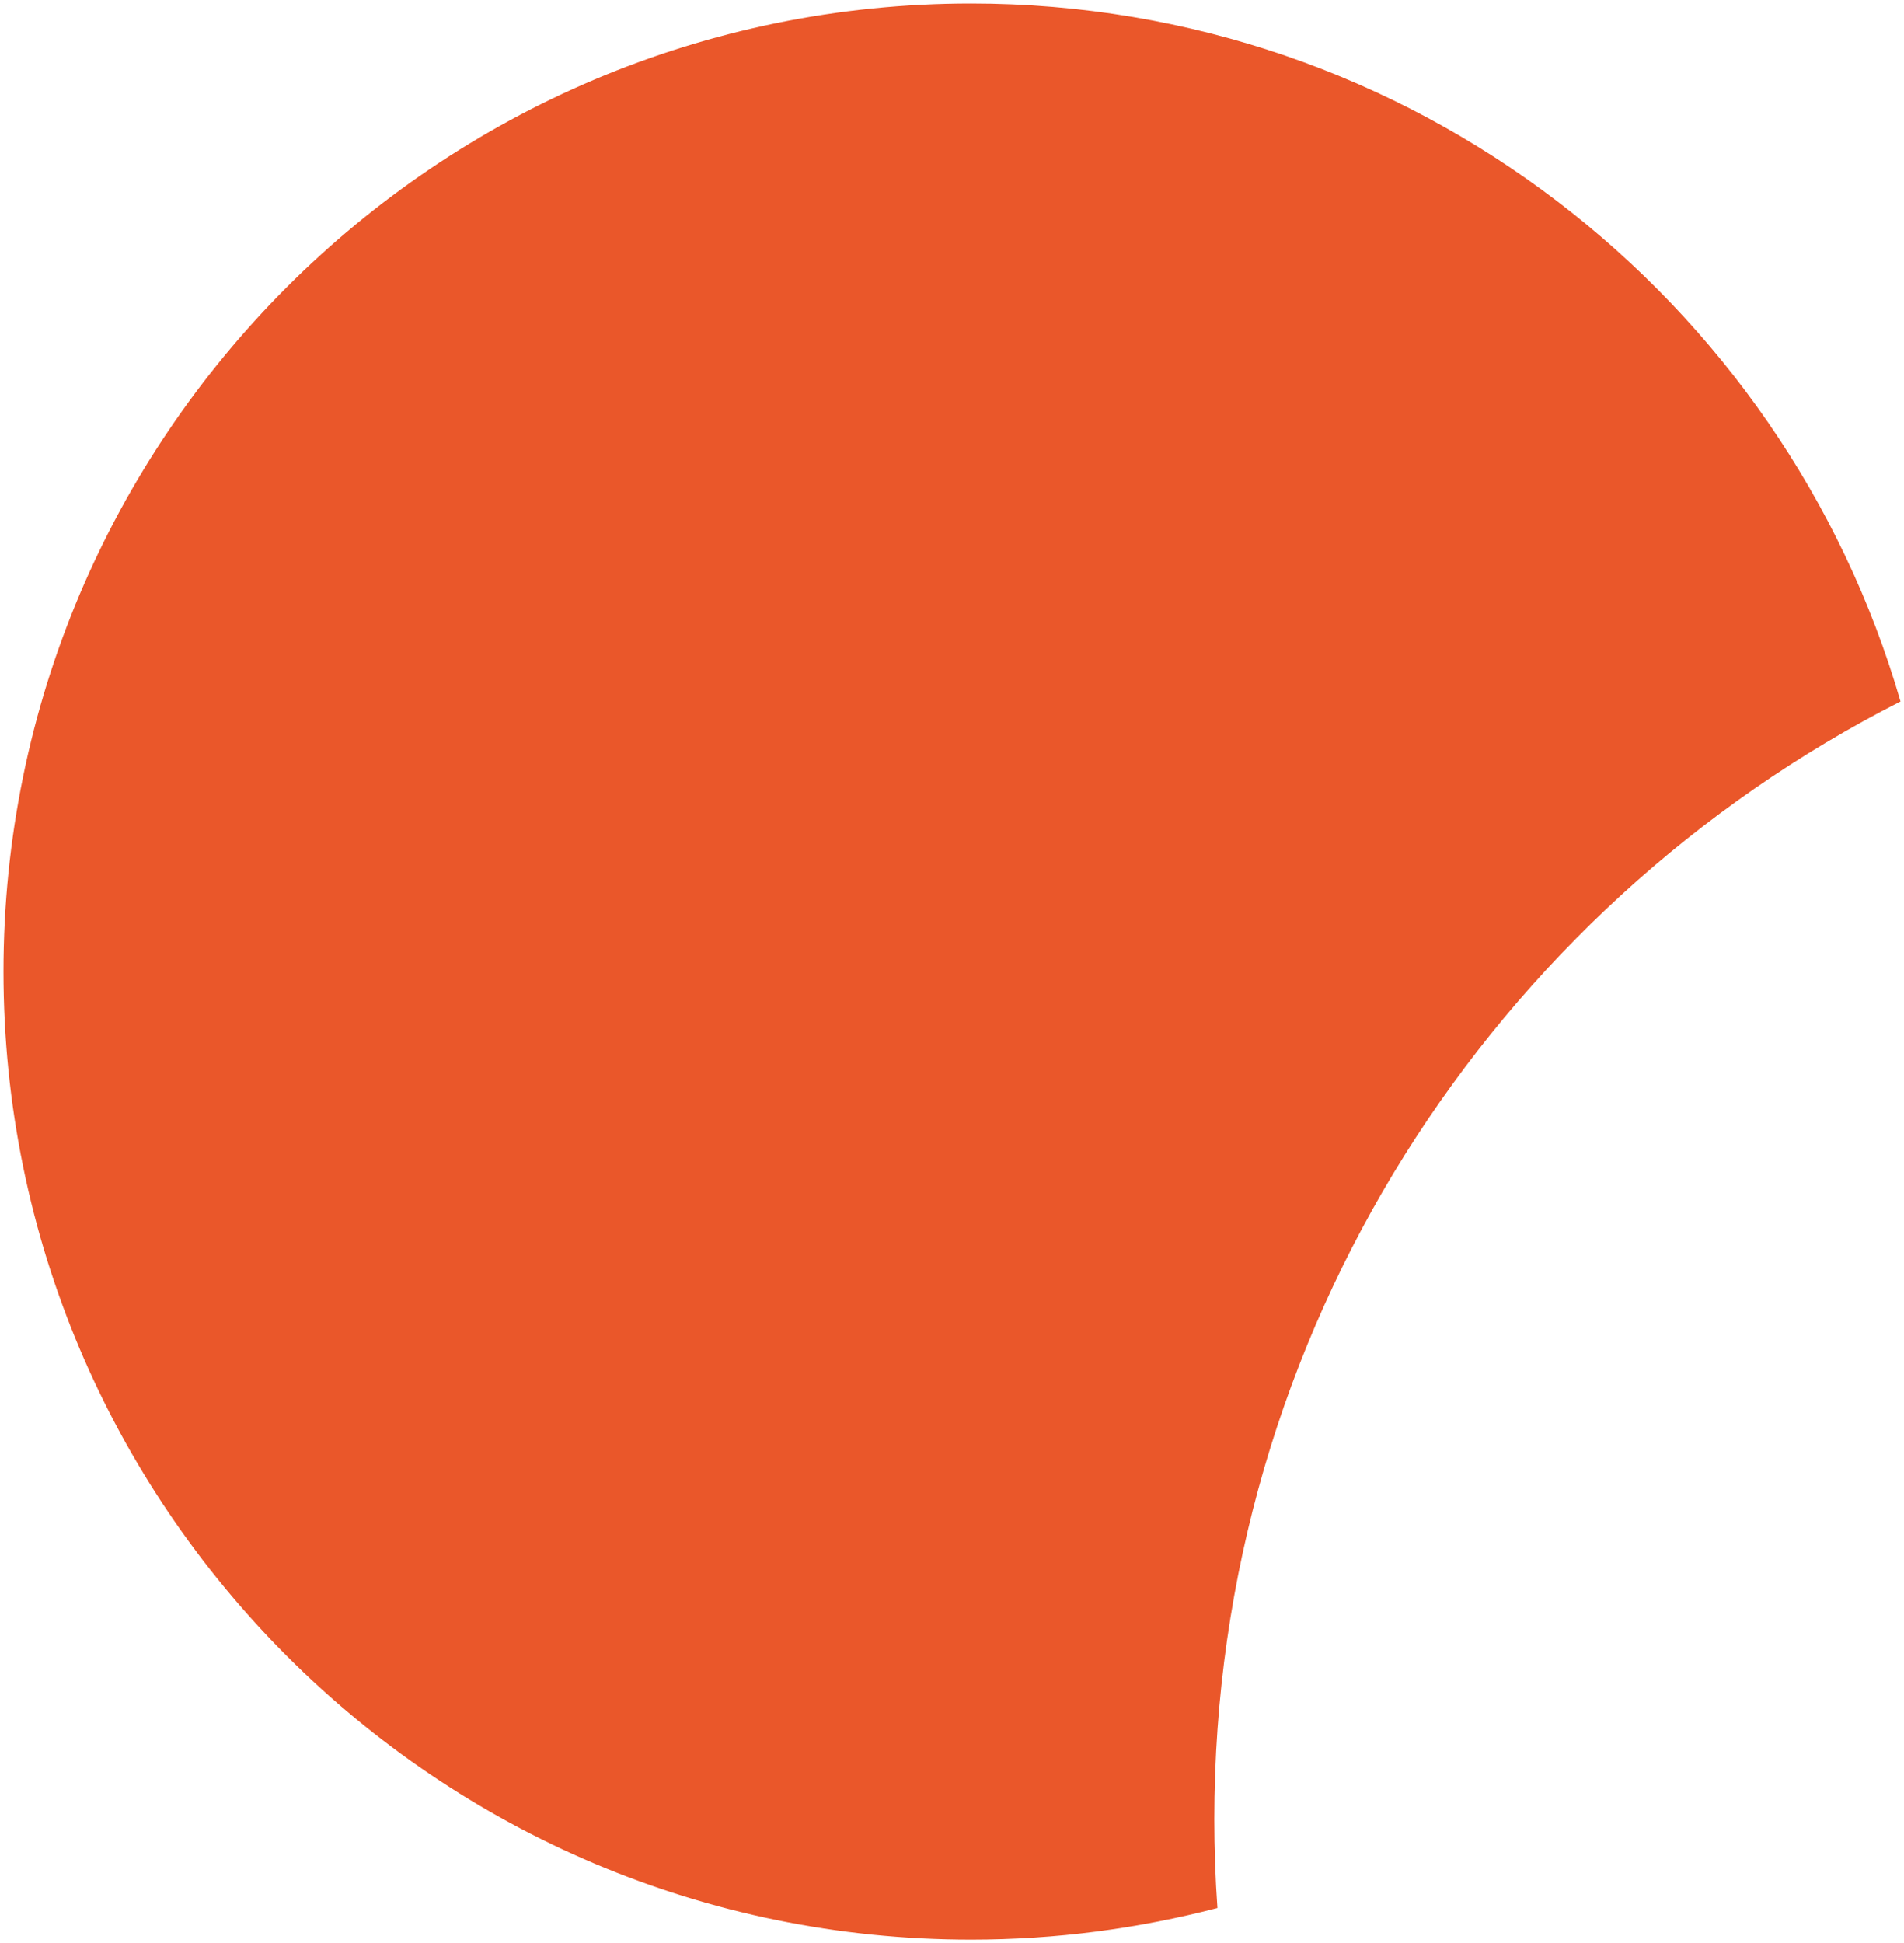 <svg version="1.2" xmlns="http://www.w3.org/2000/svg" viewBox="0 0 548 559" width="548" height="559"><defs><clipPath clipPathUnits="userSpaceOnUse" id="cp1"><path d="m-901-305h1600v8173h-1600z"/></clipPath></defs><style>.a{fill:#ea572a}</style><g clip-path="url(#cp1)"><path class="a" d="m279.5 558c24.5 0 48.2-3.2 70.9-9.1q-0.9-12.7-0.9-25.5c0-140.4 80.3-262.1 197.5-321.6-33.6-116-140.7-200.8-267.5-200.8-153.8 0-278.5 124.7-278.5 278.5 0 153.8 124.7 278.5 278.5 278.5z"/></g></svg>